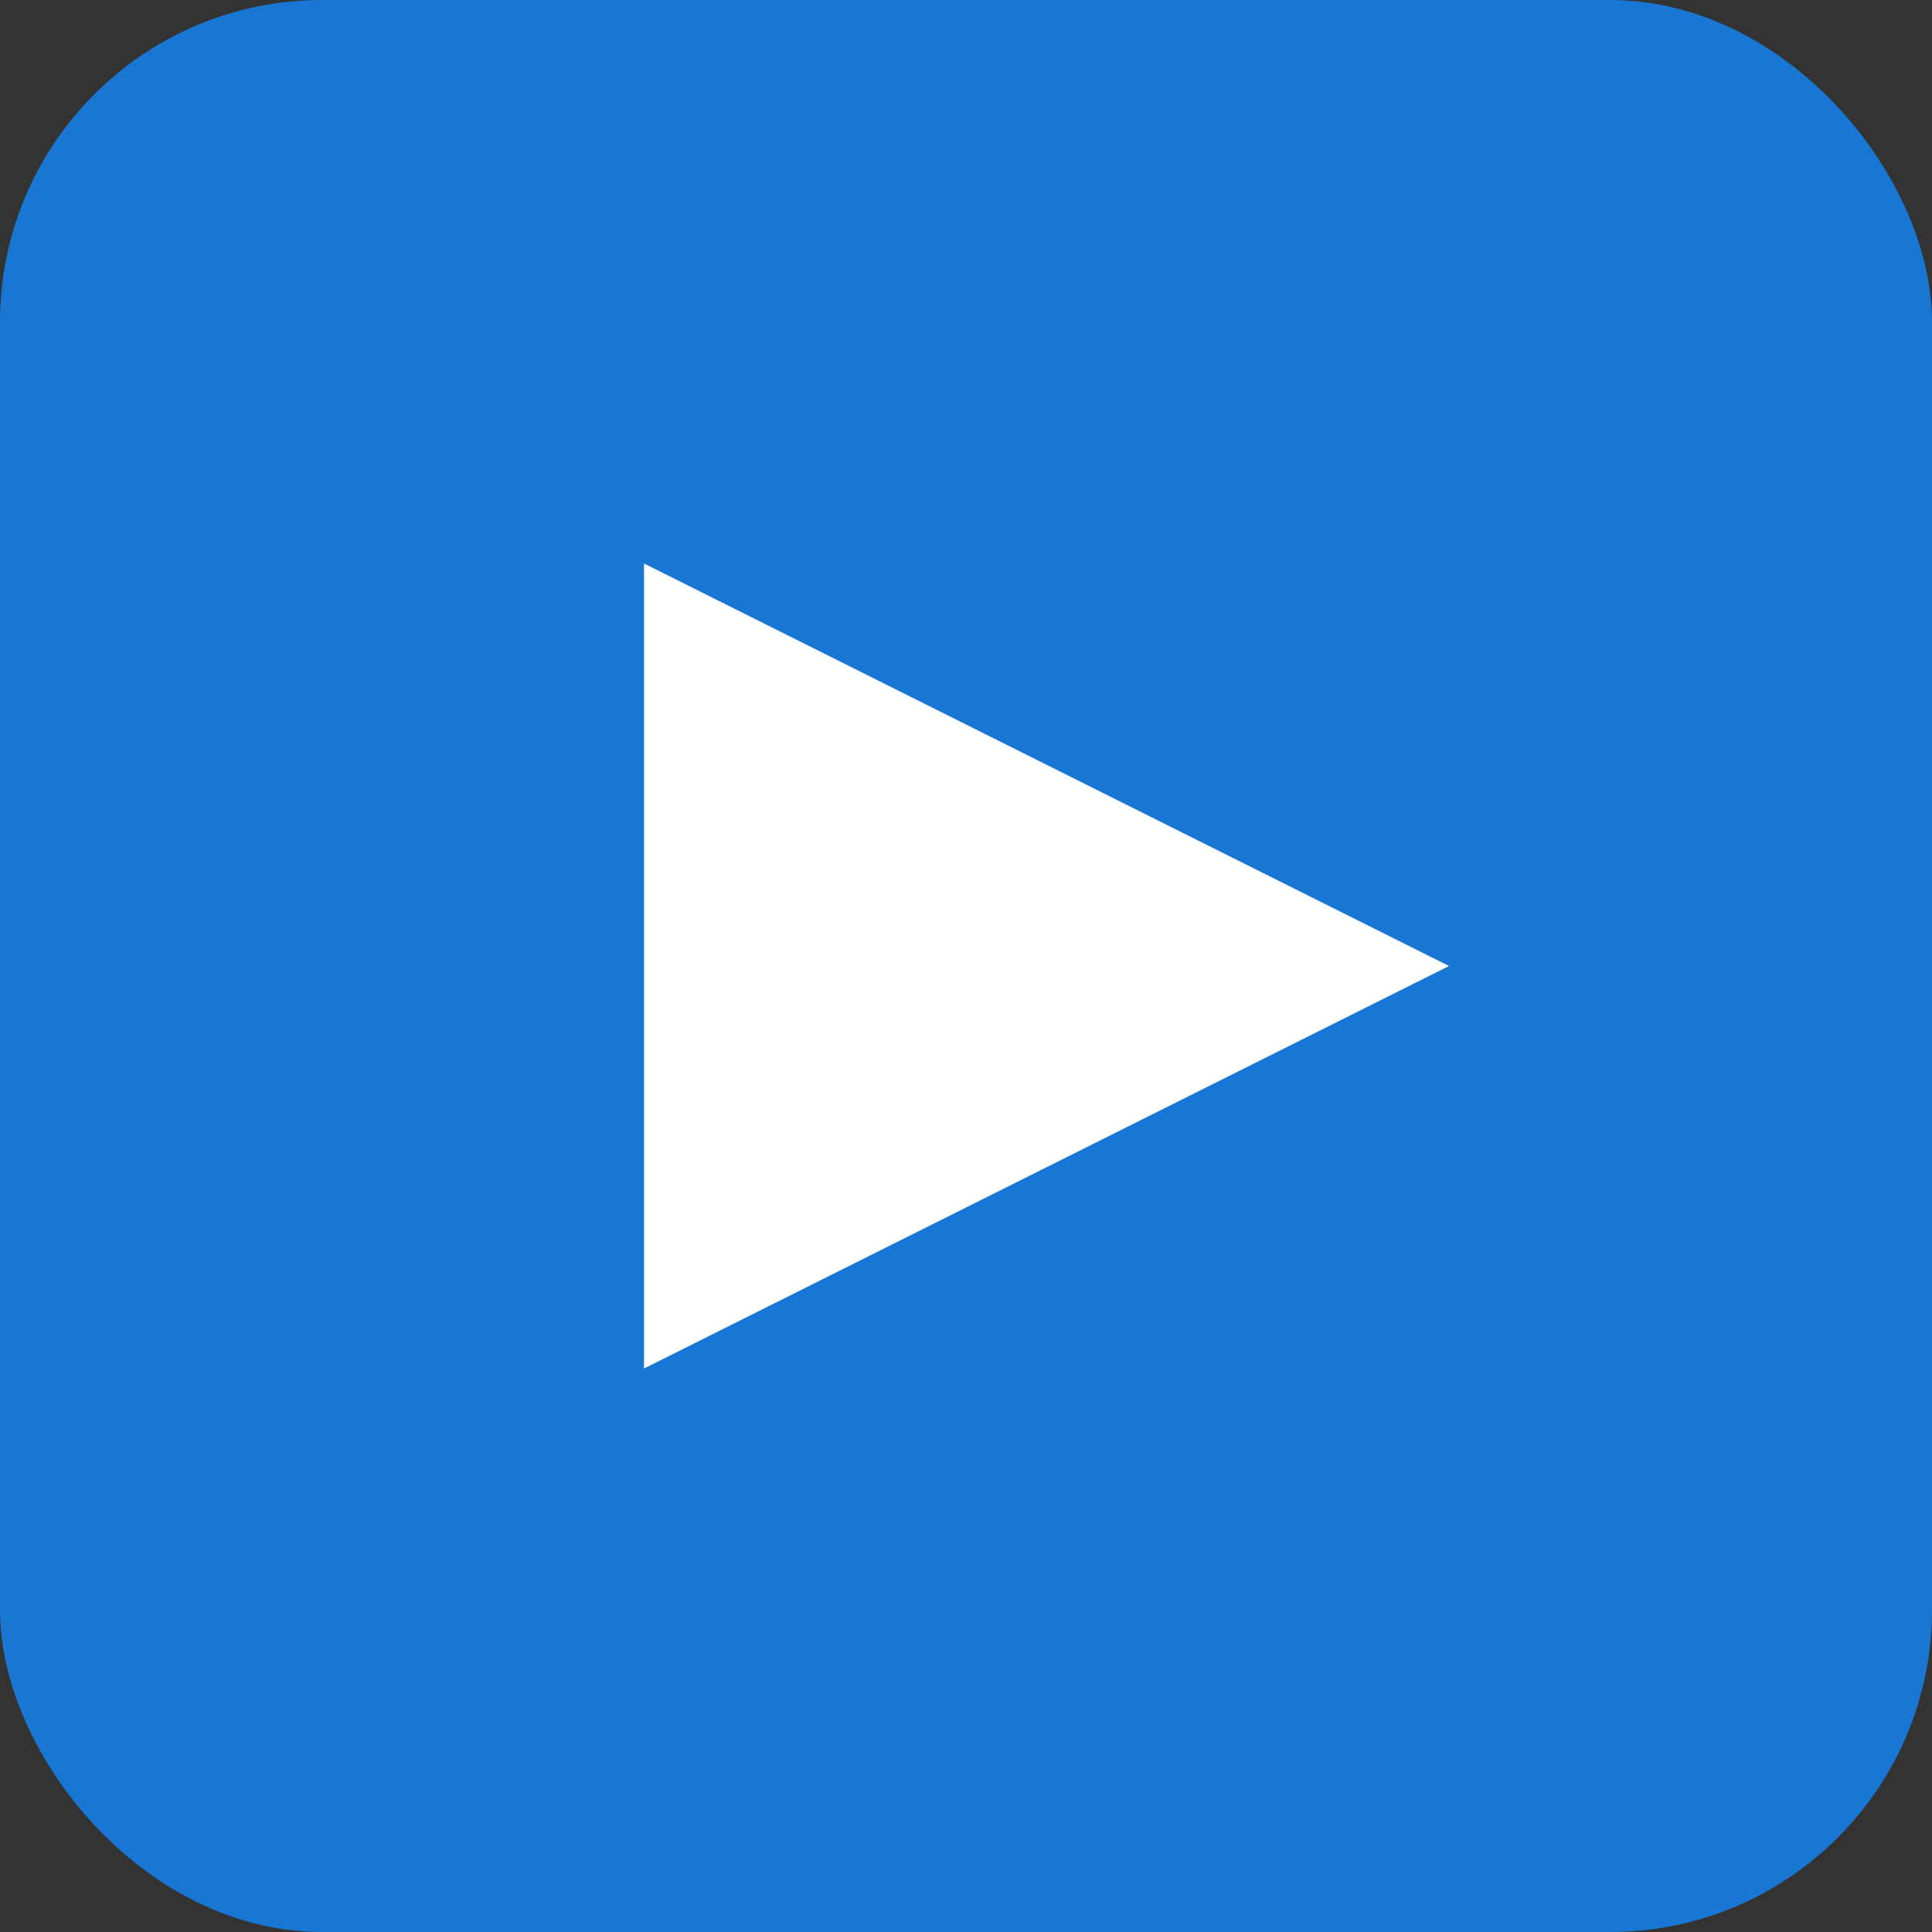 <svg width="48" height="48" viewBox="0 0 48 48" fill="none" xmlns="http://www.w3.org/2000/svg">
  <rect x="0" y="0" width="48" height="48" fill="#333333" stroke="none"/>
  <!-- Background rectangle with rounded corners -->
  <rect width="48" height="48" rx="8" fill="#1976D2"/>
  <!-- Play triangle -->
  <path d="M16 14V34L36 24L16 14Z" fill="white"/>
</svg>

